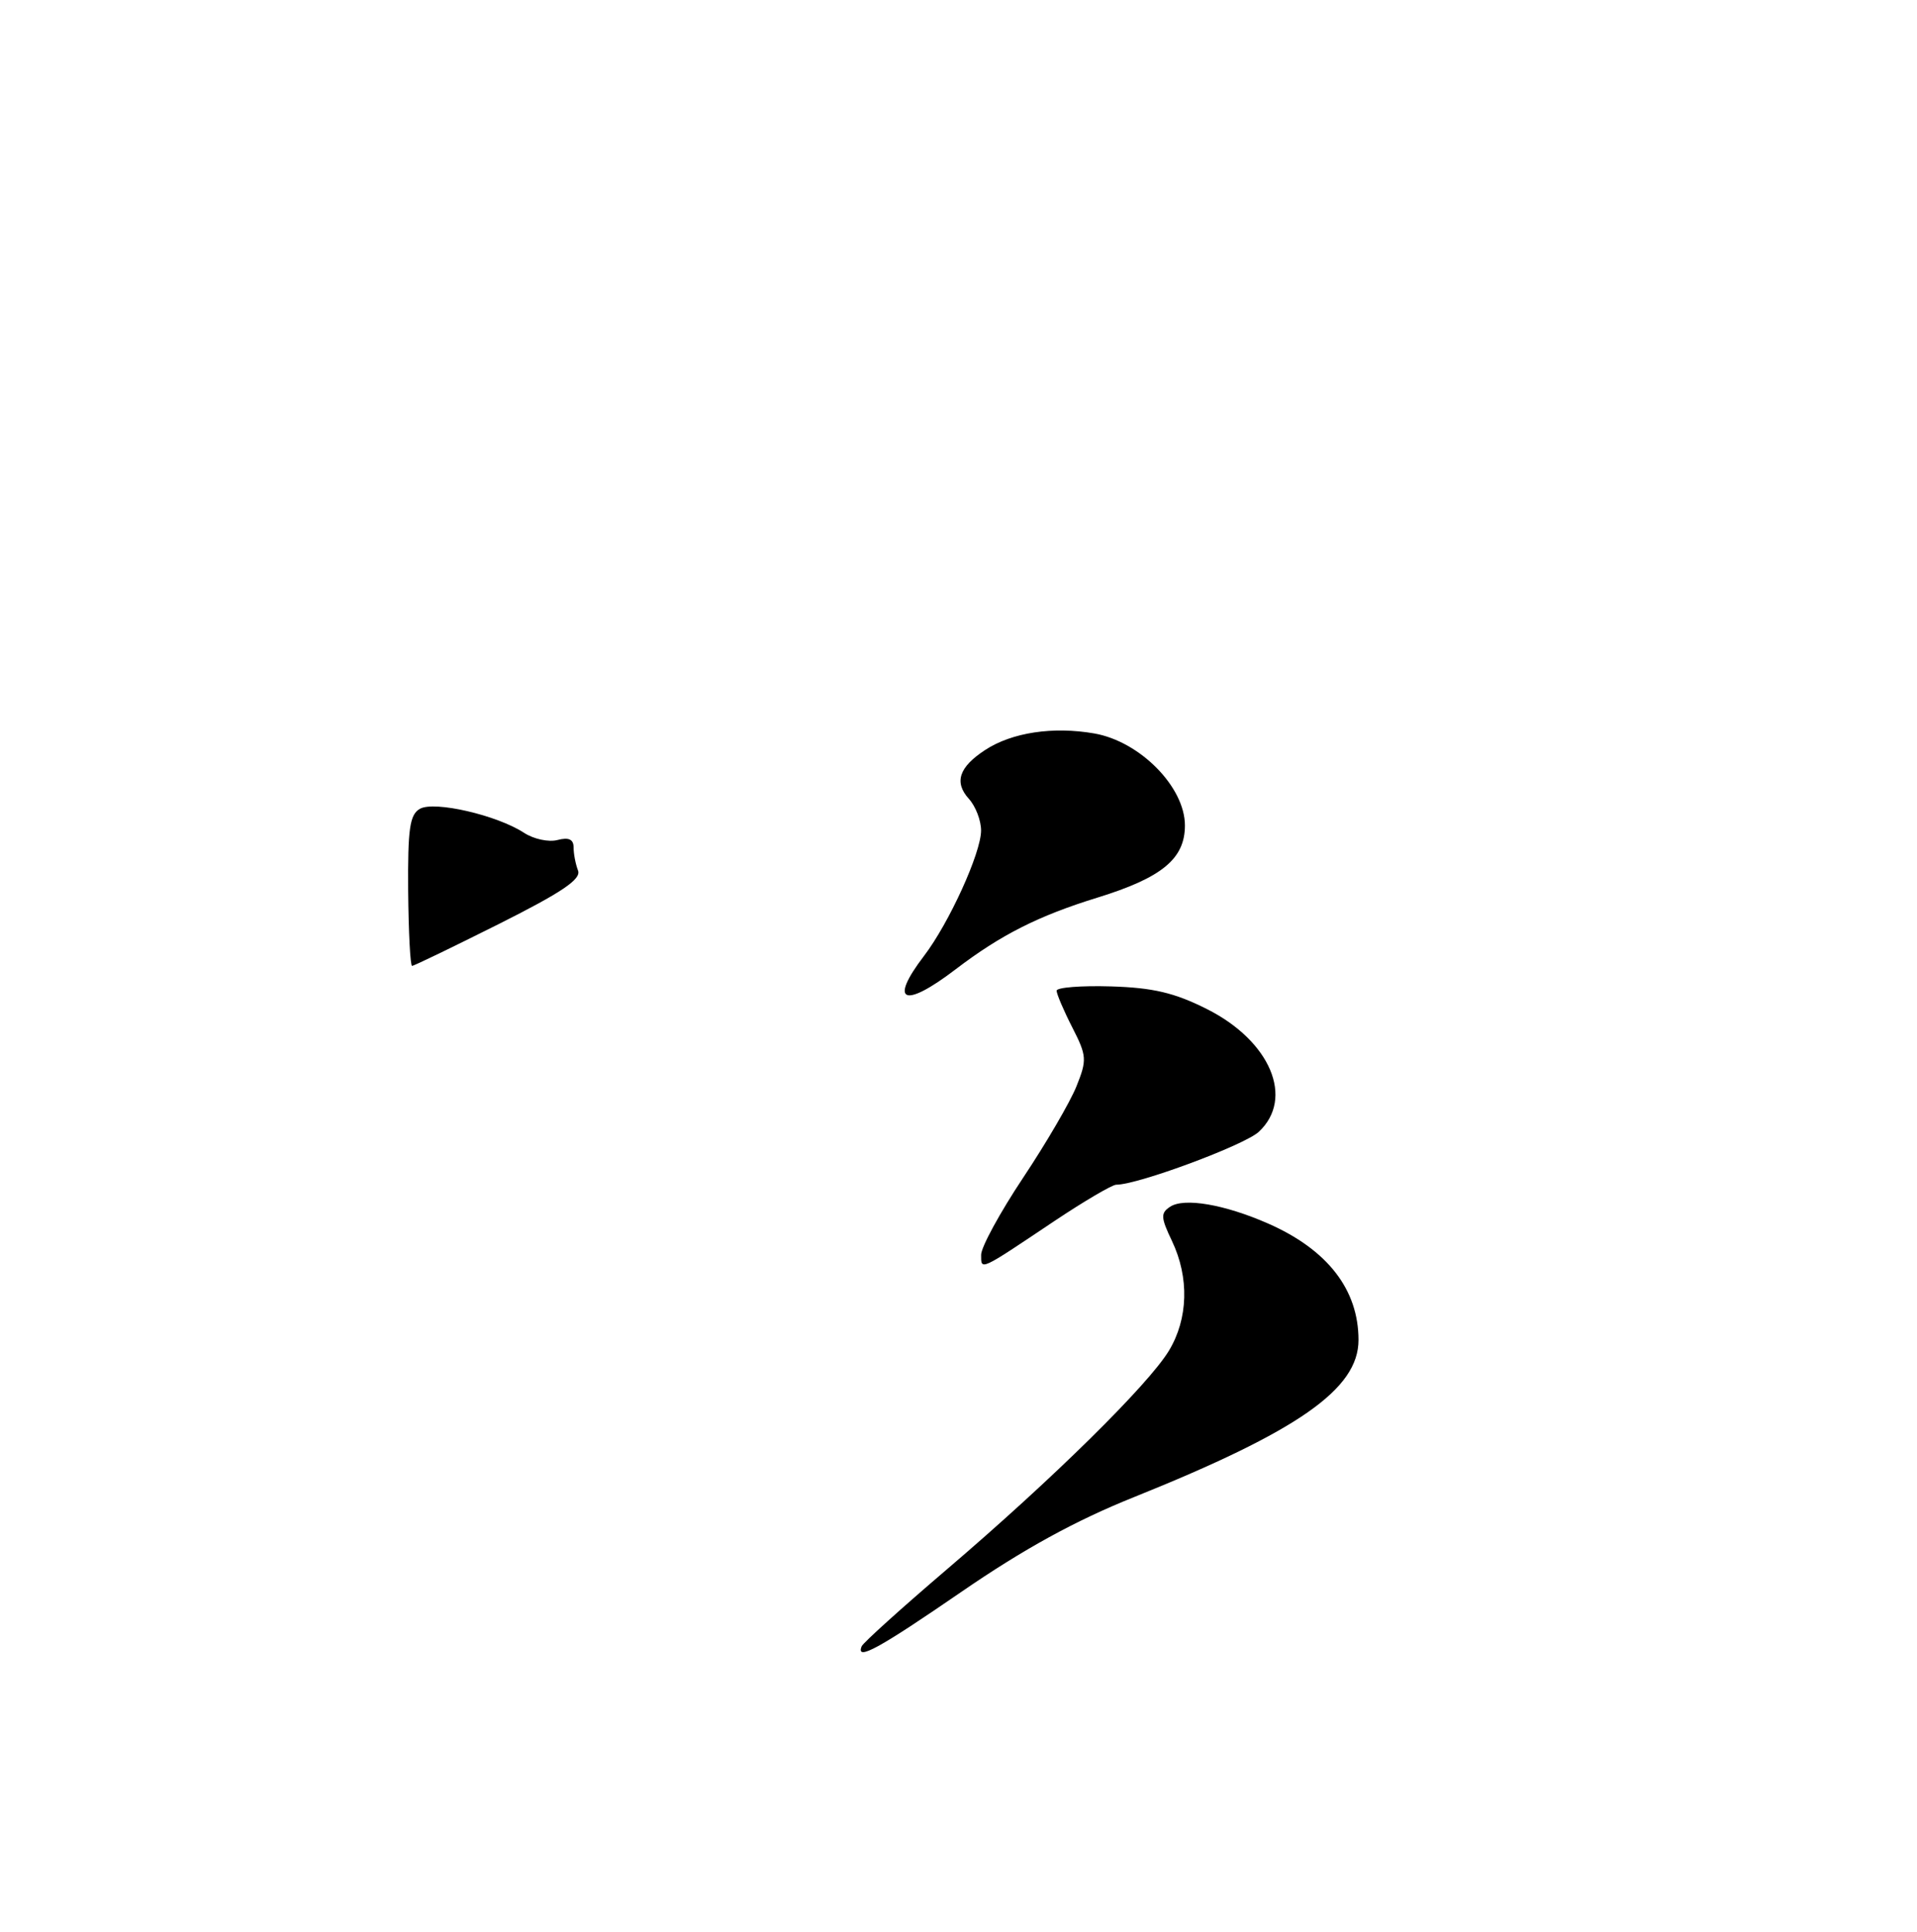 <?xml version="1.0" encoding="UTF-8" standalone="no"?>
<!DOCTYPE svg PUBLIC "-//W3C//DTD SVG 1.1//EN" "http://www.w3.org/Graphics/SVG/1.1/DTD/svg11.dtd" >
<svg xmlns="http://www.w3.org/2000/svg" xmlns:xlink="http://www.w3.org/1999/xlink" version="1.1" viewBox="0 0 254 256">
 <g >
 <path fill="currentColor"
d=" M 127.42 210.93 C 135.62 205.29 142.50 201.51 150.23 198.41 C 172.04 189.64 180.00 184.08 180.00 177.58 C 180.00 170.89 175.88 165.59 167.99 162.13 C 162.24 159.61 156.90 158.69 155.04 159.92 C 153.76 160.76 153.80 161.35 155.29 164.47 C 157.59 169.31 157.44 174.76 154.88 179.00 C 152.14 183.52 139.43 196.05 125.50 207.94 C 119.45 213.11 114.35 217.71 114.17 218.17 C 113.37 220.16 116.41 218.50 127.42 210.93 Z  M 139.70 161.82 C 143.67 159.17 147.36 157.00 147.90 157.00 C 150.78 157.00 164.88 151.76 166.79 149.99 C 171.54 145.56 168.33 137.95 159.91 133.72 C 155.62 131.56 152.77 130.89 147.19 130.72 C 143.23 130.60 140.00 130.86 140.00 131.29 C 140.00 131.72 140.93 133.91 142.07 136.14 C 144.00 139.92 144.04 140.45 142.63 143.96 C 141.80 146.03 138.62 151.49 135.56 156.08 C 132.50 160.68 130.00 165.27 130.00 166.28 C 130.00 168.38 129.70 168.52 139.70 161.82 Z  M 126.64 128.44 C 132.62 123.88 137.58 121.37 145.42 118.95 C 153.96 116.31 157.00 113.81 157.00 109.39 C 157.00 104.30 151.05 98.26 145.00 97.20 C 139.53 96.24 134.07 97.07 130.53 99.39 C 127.06 101.66 126.39 103.67 128.38 105.87 C 129.27 106.85 130.00 108.75 129.99 110.08 C 129.98 113.04 125.75 122.33 122.43 126.68 C 117.72 132.85 119.75 133.71 126.64 128.44 Z  M 54.08 118.05 C 54.02 109.80 54.29 107.94 55.65 107.18 C 57.56 106.11 65.87 108.03 69.44 110.37 C 70.71 111.20 72.70 111.63 73.87 111.32 C 75.36 110.93 76.00 111.23 76.00 112.30 C 76.00 113.15 76.26 114.52 76.59 115.37 C 77.03 116.52 74.44 118.26 66.10 122.45 C 60.01 125.50 54.84 128.00 54.60 128.00 C 54.36 128.00 54.13 123.52 54.08 118.05 Z "/>
</g>
</svg>